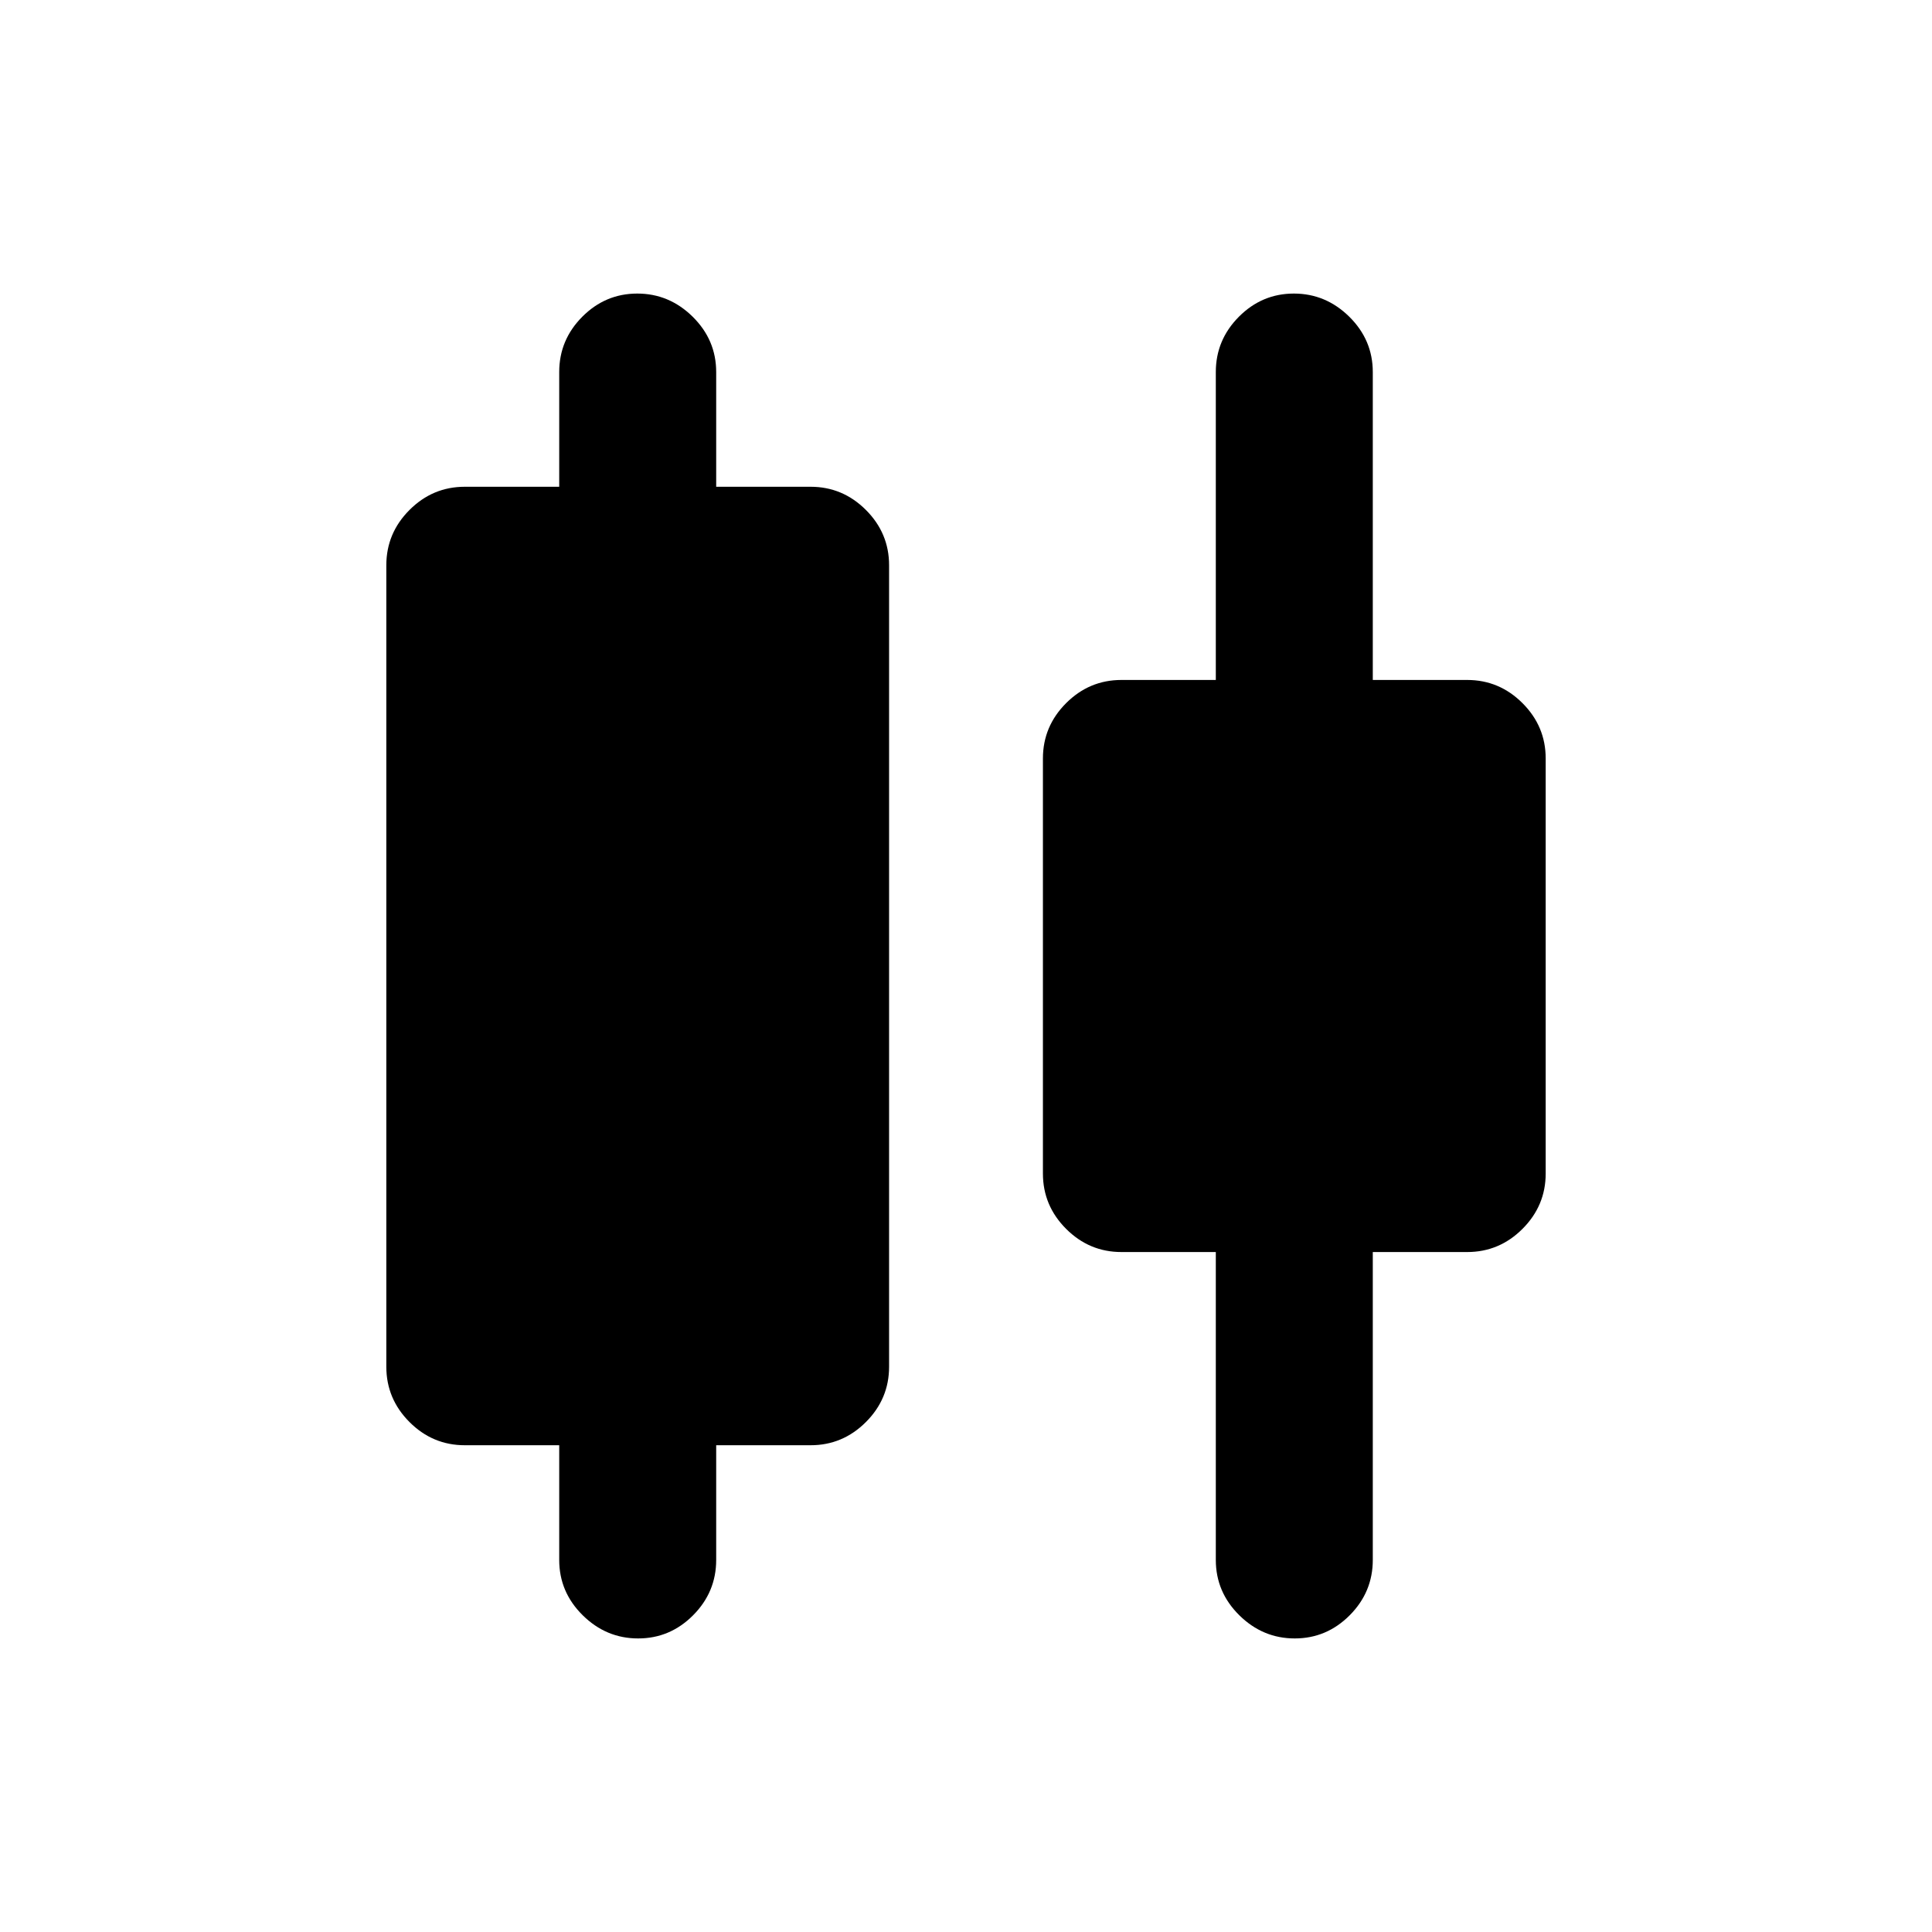 <svg xmlns="http://www.w3.org/2000/svg" height="20" viewBox="0 -960 960 960" width="20"><path d="M277.87-184.87v-57h-46.91q-15.96 0-27.48-11.52-11.52-11.53-11.52-27.48v-398.26q0-15.95 11.52-27.48 11.52-11.52 27.48-11.52h46.91v-57q0-15.95 11.46-27.48 11.47-11.52 27.33-11.52 15.86 0 27.54 11.52 11.67 11.53 11.67 27.48v57h46.91q15.95 0 27.48 11.52 11.52 11.53 11.52 27.48v398.26q0 15.95-11.52 27.48-11.53 11.52-27.48 11.52h-46.91v57q0 15.95-11.46 27.48-11.47 11.52-27.33 11.52-15.86 0-27.54-11.52-11.67-11.53-11.67-27.48Zm326.26 0v-153h-46.91q-15.95 0-27.48-11.52-11.52-11.53-11.52-27.48v-206.26q0-15.95 11.52-27.48 11.53-11.52 27.48-11.52h46.91v-153q0-15.95 11.46-27.48 11.47-11.52 27.33-11.52 15.86 0 27.54 11.52 11.67 11.53 11.67 27.48v153h46.91q15.96 0 27.48 11.52 11.52 11.53 11.52 27.48v206.26q0 15.95-11.52 27.48-11.52 11.52-27.48 11.52h-46.91v153q0 15.95-11.46 27.48-11.47 11.52-27.33 11.52-15.86 0-27.54-11.52-11.67-11.53-11.67-27.48Z"/></svg>